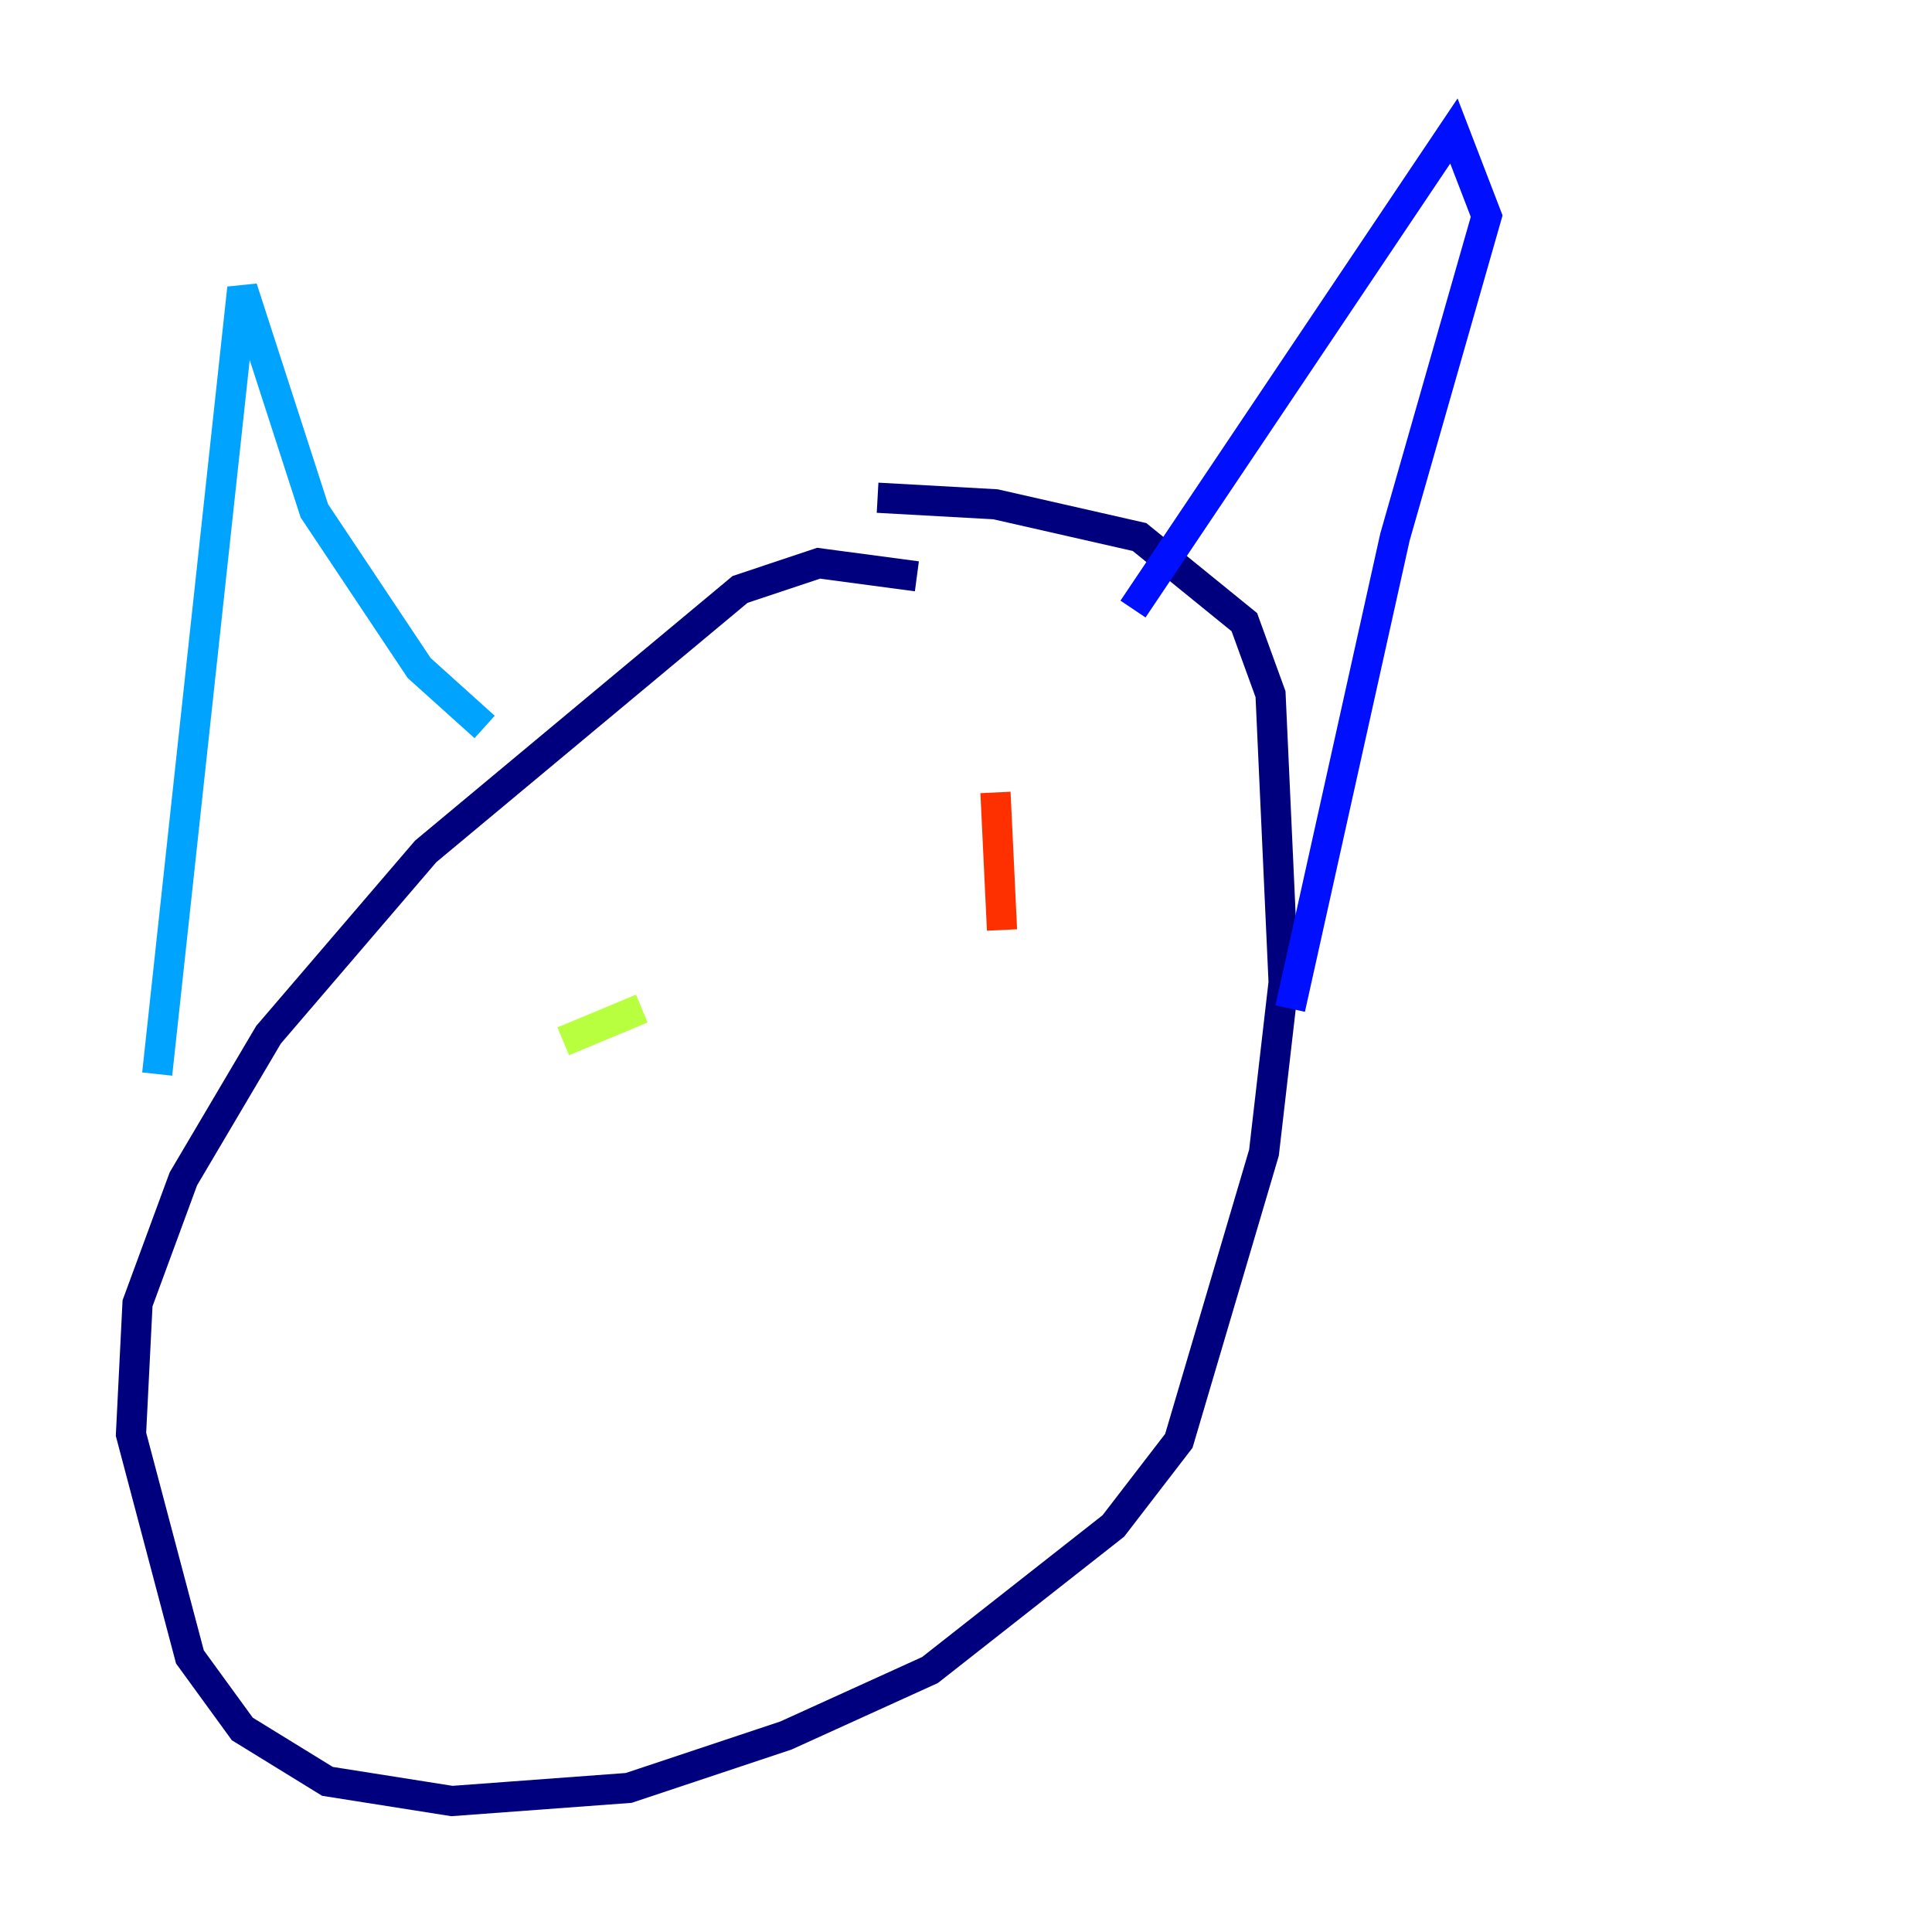 <?xml version="1.0" encoding="utf-8" ?>
<svg baseProfile="tiny" height="128" version="1.2" viewBox="0,0,128,128" width="128" xmlns="http://www.w3.org/2000/svg" xmlns:ev="http://www.w3.org/2001/xml-events" xmlns:xlink="http://www.w3.org/1999/xlink"><defs /><polyline fill="none" points="60.746,38.183 54.237,37.315 49.031,39.051 28.203,56.407 17.79,68.556 12.149,78.102 9.112,86.346 8.678,95.024 12.583,109.776 16.054,114.549 21.695,118.02 29.939,119.322 41.654,118.454 52.068,114.983 61.614,110.644 73.763,101.098 78.102,95.458 83.742,76.366 85.044,65.085 84.176,45.993 82.441,41.22 75.498,35.58 65.953,33.41 58.142,32.976" stroke="#00007f" stroke-width="2" /><polyline fill="none" points="75.064,40.352 96.325,8.678 98.495,14.319 92.42,35.58 85.478,66.82" stroke="#0010ff" stroke-width="2" /><polyline fill="none" points="32.108,48.163 27.77,44.258 20.827,33.844 16.054,19.091 10.414,71.159" stroke="#00a4ff" stroke-width="2" /><polyline fill="none" points="64.651,61.614 64.651,61.614" stroke="#3fffb7" stroke-width="2" /><polyline fill="none" points="42.522,66.82 37.315,68.99" stroke="#b7ff3f" stroke-width="2" /><polyline fill="none" points="68.99,62.481 68.99,62.481" stroke="#ffb900" stroke-width="2" /><polyline fill="none" points="65.953,52.502 66.386,61.614" stroke="#ff3000" stroke-width="2" /><polyline fill="none" points="44.691,88.515 44.691,88.515" stroke="#7f0000" stroke-width="2" /></svg>